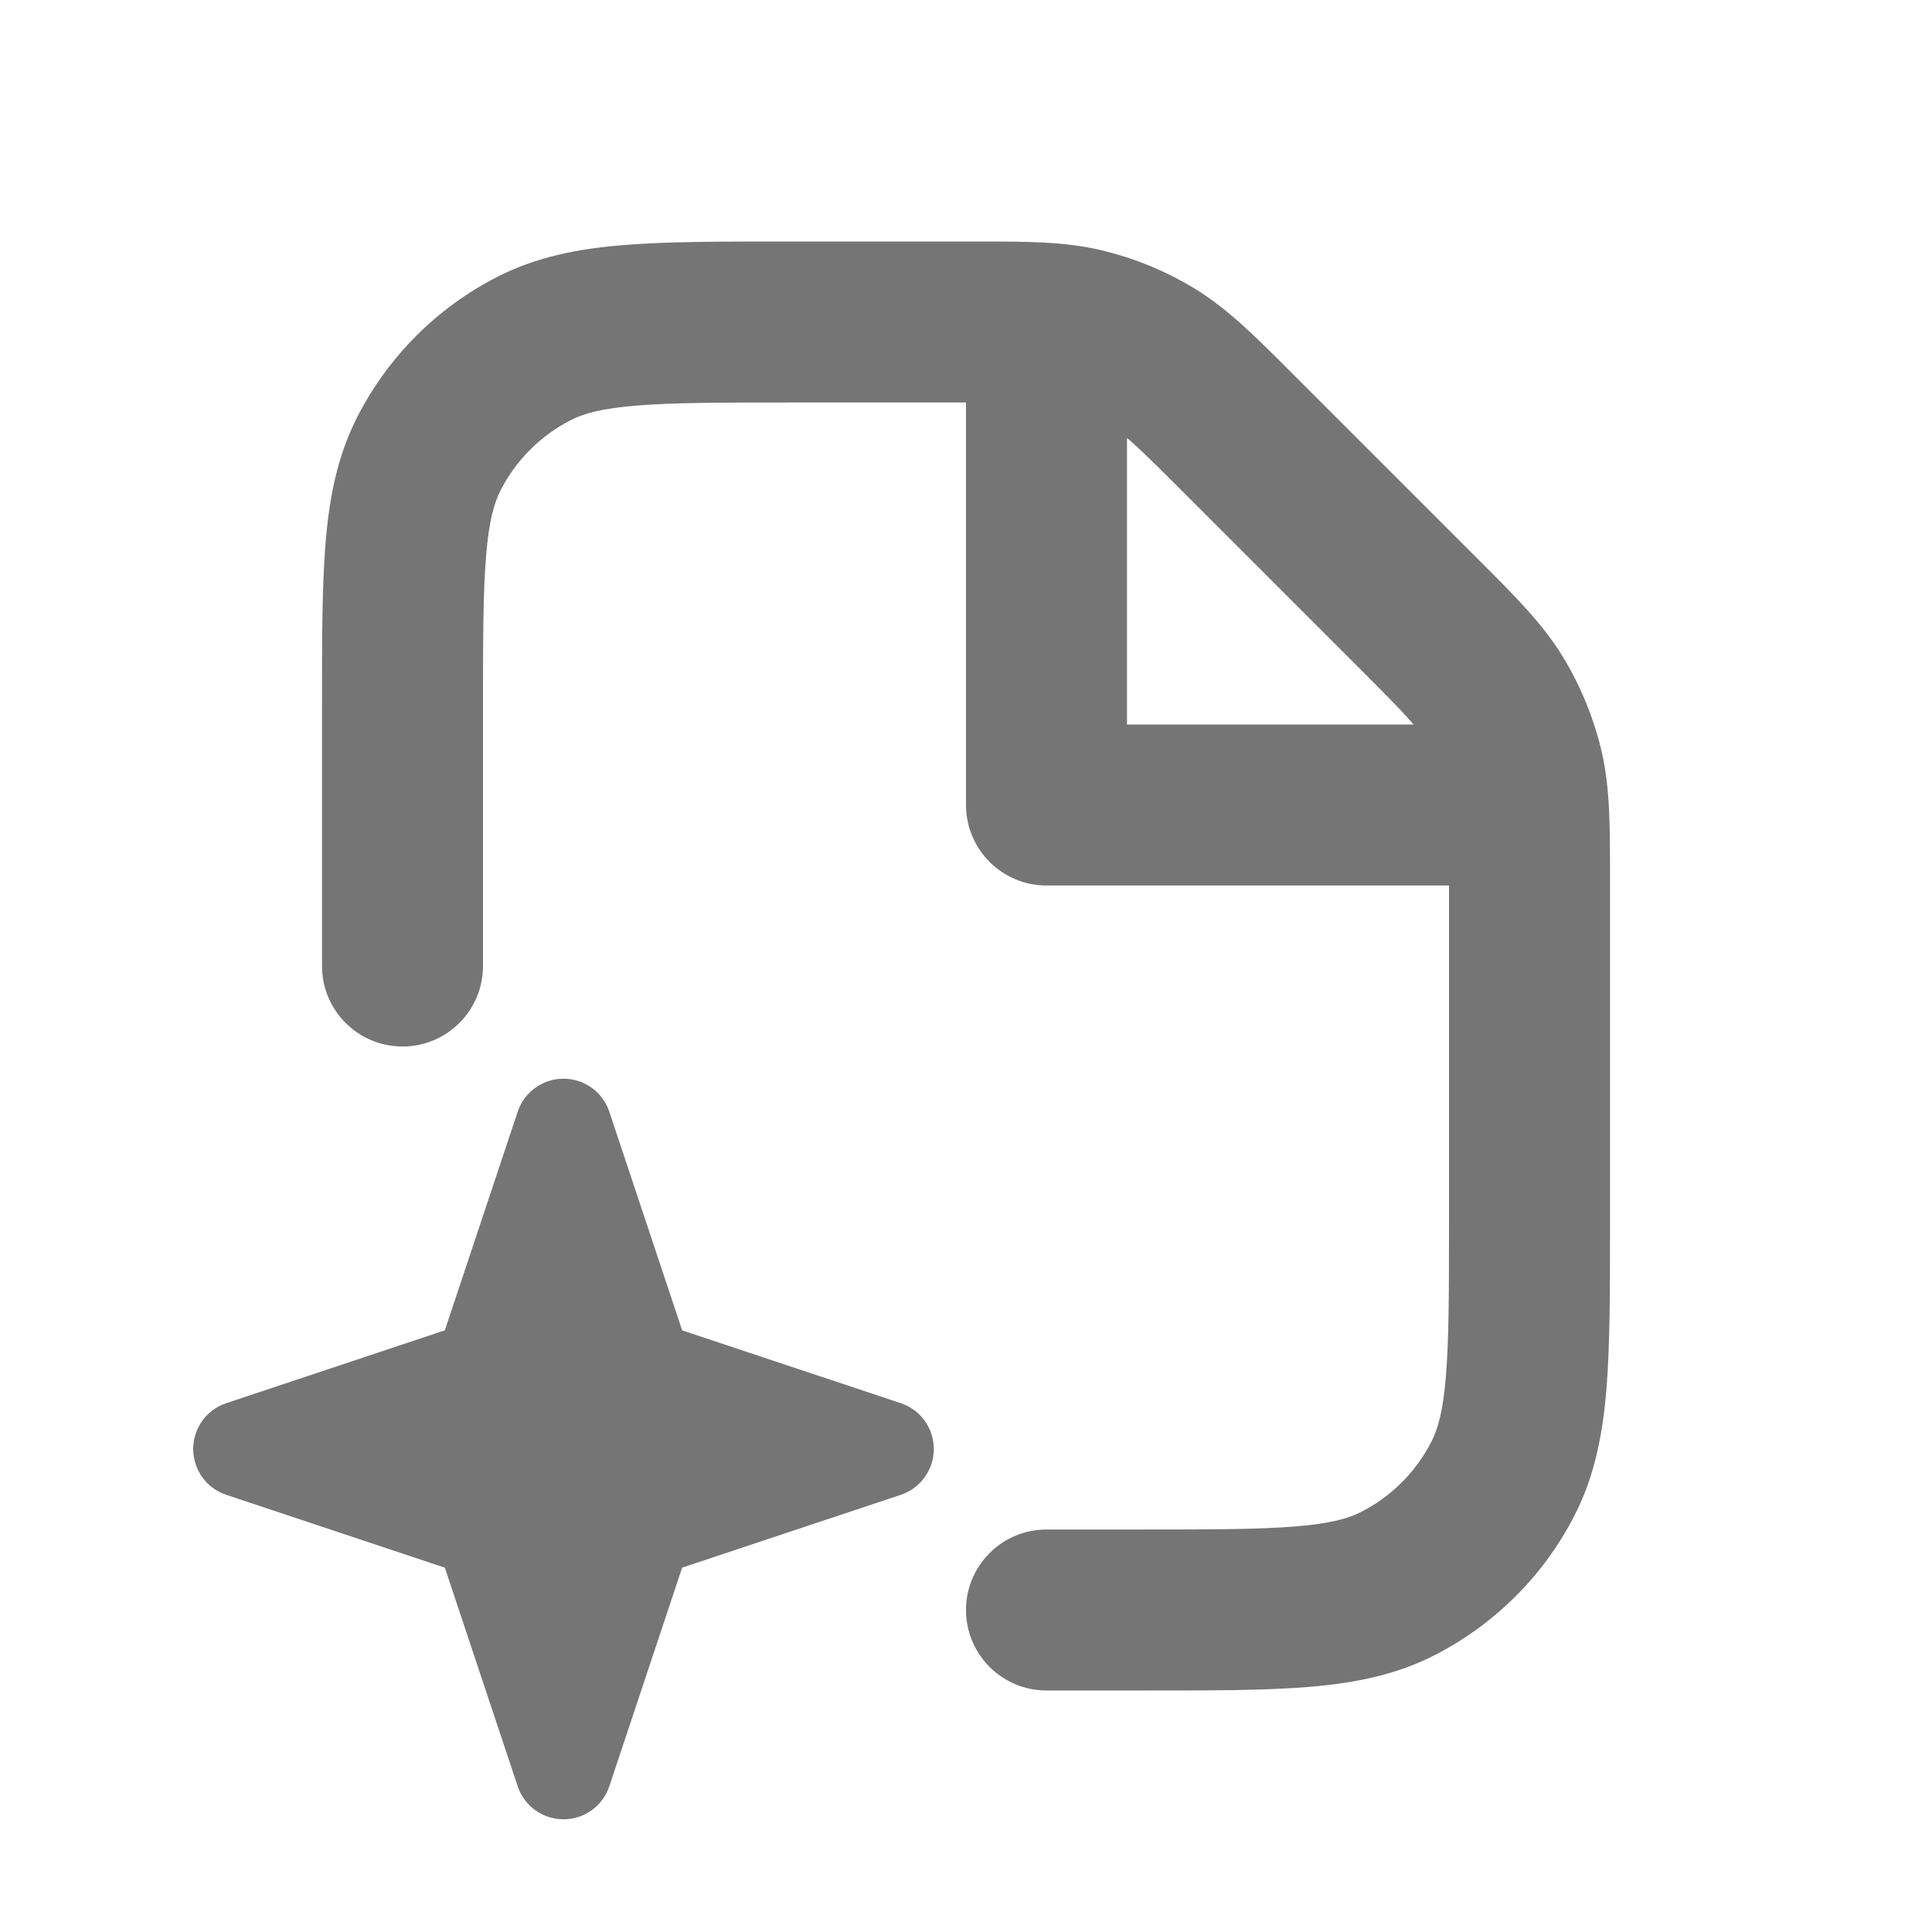 <svg width="24" height="24" viewBox="0 0 24 24" fill="none" xmlns="http://www.w3.org/2000/svg">
<path fill-rule="evenodd" clip-rule="evenodd" d="M13.224 5.055C13.021 5.006 12.793 5 12.012 5H9.8C8.943 5 8.361 5.001 7.911 5.038C7.473 5.073 7.248 5.138 7.092 5.218C6.716 5.41 6.41 5.716 6.218 6.092C6.138 6.248 6.073 6.473 6.038 6.911C6.001 7.361 6 7.943 6 8.8V12C6 12.552 5.552 13 5 13C4.448 13 4 12.552 4 12L4 8.759C4 7.954 4 7.289 4.044 6.748C4.09 6.186 4.189 5.669 4.436 5.184C4.819 4.431 5.431 3.819 6.184 3.436C6.669 3.189 7.186 3.09 7.748 3.044C8.289 3 8.954 3 9.759 3L12.012 3C12.046 3 12.08 3 12.114 3C12.749 3 13.229 2.999 13.691 3.111C14.099 3.209 14.489 3.37 14.847 3.589C15.253 3.838 15.592 4.177 16.041 4.627C16.065 4.65 16.089 4.674 16.113 4.699L18.301 6.887C18.326 6.911 18.35 6.935 18.373 6.959C18.823 7.408 19.162 7.747 19.411 8.153C19.63 8.511 19.791 8.901 19.89 9.309C20.001 9.772 20 10.251 20 10.886C20 10.92 20 10.954 20 10.988V15.241C20 16.046 20 16.711 19.956 17.252C19.91 17.814 19.811 18.331 19.564 18.816C19.181 19.569 18.569 20.18 17.816 20.564C17.331 20.811 16.814 20.91 16.252 20.956C15.711 21 15.046 21 14.241 21H13C12.448 21 12 20.552 12 20C12 19.448 12.448 19 13 19H14.2C15.057 19 15.639 18.999 16.089 18.962C16.527 18.927 16.752 18.862 16.908 18.782C17.284 18.59 17.59 18.284 17.782 17.908C17.862 17.752 17.927 17.527 17.962 17.089C17.999 16.639 18 16.057 18 15.2V10.988C18 10.207 17.994 9.979 17.945 9.776C17.896 9.572 17.815 9.377 17.705 9.198C17.596 9.019 17.439 8.854 16.887 8.301L14.699 6.113C14.146 5.56 13.981 5.404 13.802 5.295C13.623 5.185 13.428 5.104 13.224 5.055Z" fill="#757575"/>
<path fill-rule="evenodd" clip-rule="evenodd" d="M7 13.4C7.258 13.4 7.488 13.565 7.569 13.81L8.474 16.526L11.19 17.431C11.435 17.512 11.6 17.742 11.6 18C11.6 18.258 11.435 18.488 11.19 18.569L8.474 19.474L7.569 22.19C7.488 22.435 7.258 22.6 7 22.6C6.742 22.6 6.512 22.435 6.431 22.19L5.526 19.474L2.81 18.569C2.565 18.488 2.4 18.258 2.4 18C2.4 17.742 2.565 17.512 2.81 17.431L5.526 16.526L6.431 13.81C6.512 13.565 6.742 13.4 7 13.4Z" fill="#757575"/>
<path fill-rule="evenodd" clip-rule="evenodd" d="M13 4C13.552 4 14 4.448 14 5V9H18C18.552 9 19 9.448 19 10C19 10.552 18.552 11 18 11H13C12.448 11 12 10.552 12 10V5C12 4.448 12.448 4 13 4Z" fill="#757575"/>
</svg>
